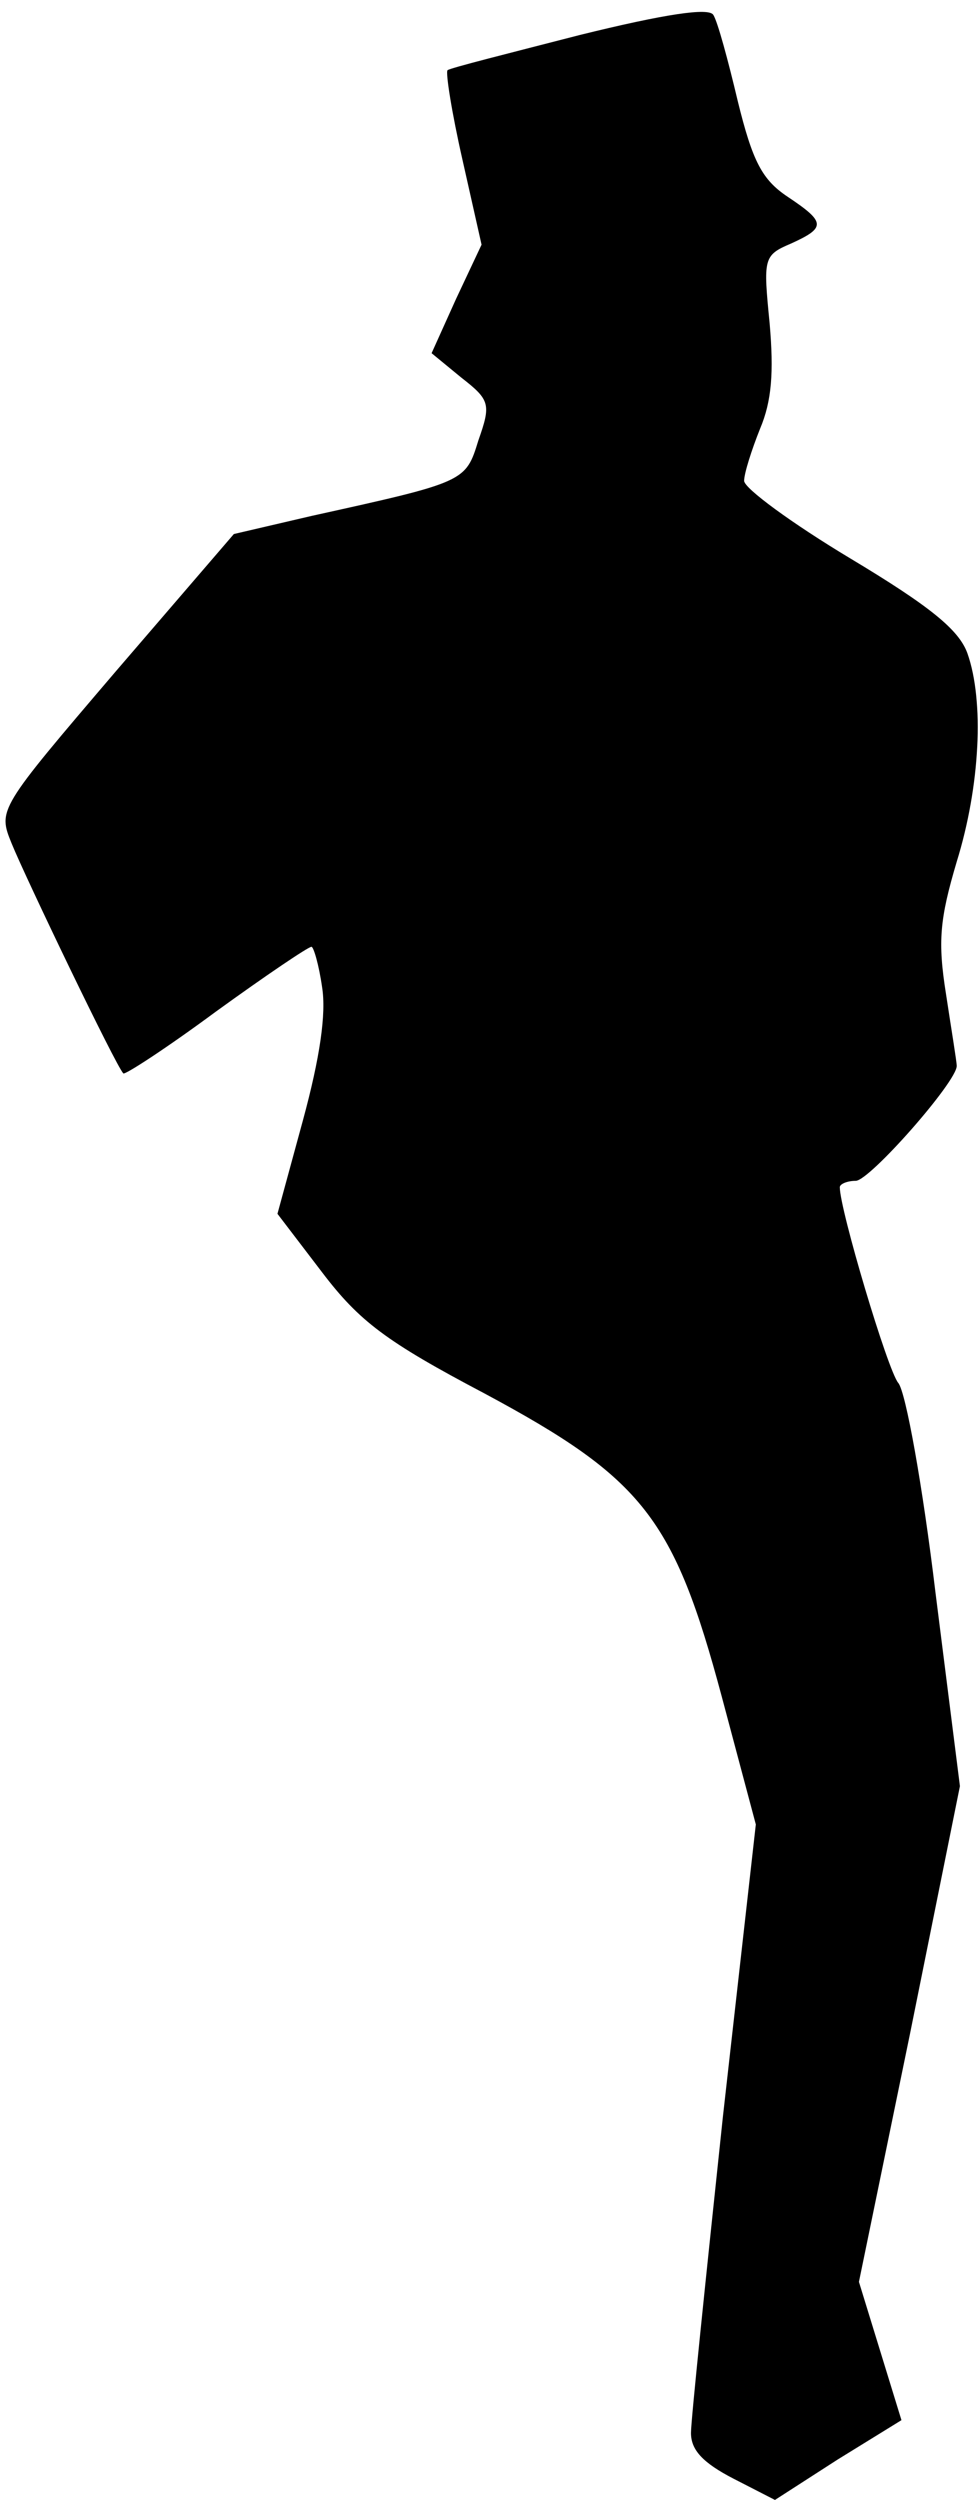 <?xml version="1.0" standalone="no"?>
<!DOCTYPE svg PUBLIC "-//W3C//DTD SVG 20010904//EN"
 "http://www.w3.org/TR/2001/REC-SVG-20010904/DTD/svg10.dtd">
<svg version="1.0" xmlns="http://www.w3.org/2000/svg"
 width="92pt" height="235pt" viewBox="0 0 92 235"
 preserveAspectRatio="xMidYMid meet">
<g transform="translate(0,235) scale(0.1,-0.1)"
fill="#000000" stroke="none">
<path fill="#000000" stroke="none" d="M545 2317 c-66 -17 -122 -31 -124 -33
-2 -2 4 -40 14 -84 l18 -80 -24 -51 -23 -51 28 -23 c27 -21 28 -25 16 -59 -12
-39 -12 -39 -157 -71 l-73 -17 -111 -129 c-111 -130 -111 -130 -98 -162 13
-32 98 -209 105 -216 1 -2 41 24 87 58 47 34 87 61 90 61 2 0 7 -17 10 -38 4
-25 -2 -66 -18 -125 l-24 -88 42 -55 c35 -46 60 -65 153 -114 149 -80 178
-117 223 -285 l32 -120 -31 -275 c-16 -151 -30 -285 -30 -297 0 -16 11 -28 40
-43 l39 -20 59 38 60 37 -20 65 -20 65 48 233 47 233 -23 182 c-12 100 -28
189 -35 197 -10 12 -55 163 -55 184 0 3 7 6 15 6 13 0 95 93 95 108 0 4 -5 34
-10 67 -8 50 -6 71 10 125 22 71 26 151 10 196 -8 22 -35 44 -110 89 -55 33
-100 66 -100 73 0 7 7 29 15 49 11 26 13 53 9 99 -6 61 -6 64 20 75 33 15 33
20 -3 44 -24 16 -33 33 -47 90 -9 38 -19 75 -23 81 -4 7 -45 1 -126 -19z"/>
</g>
</svg>
